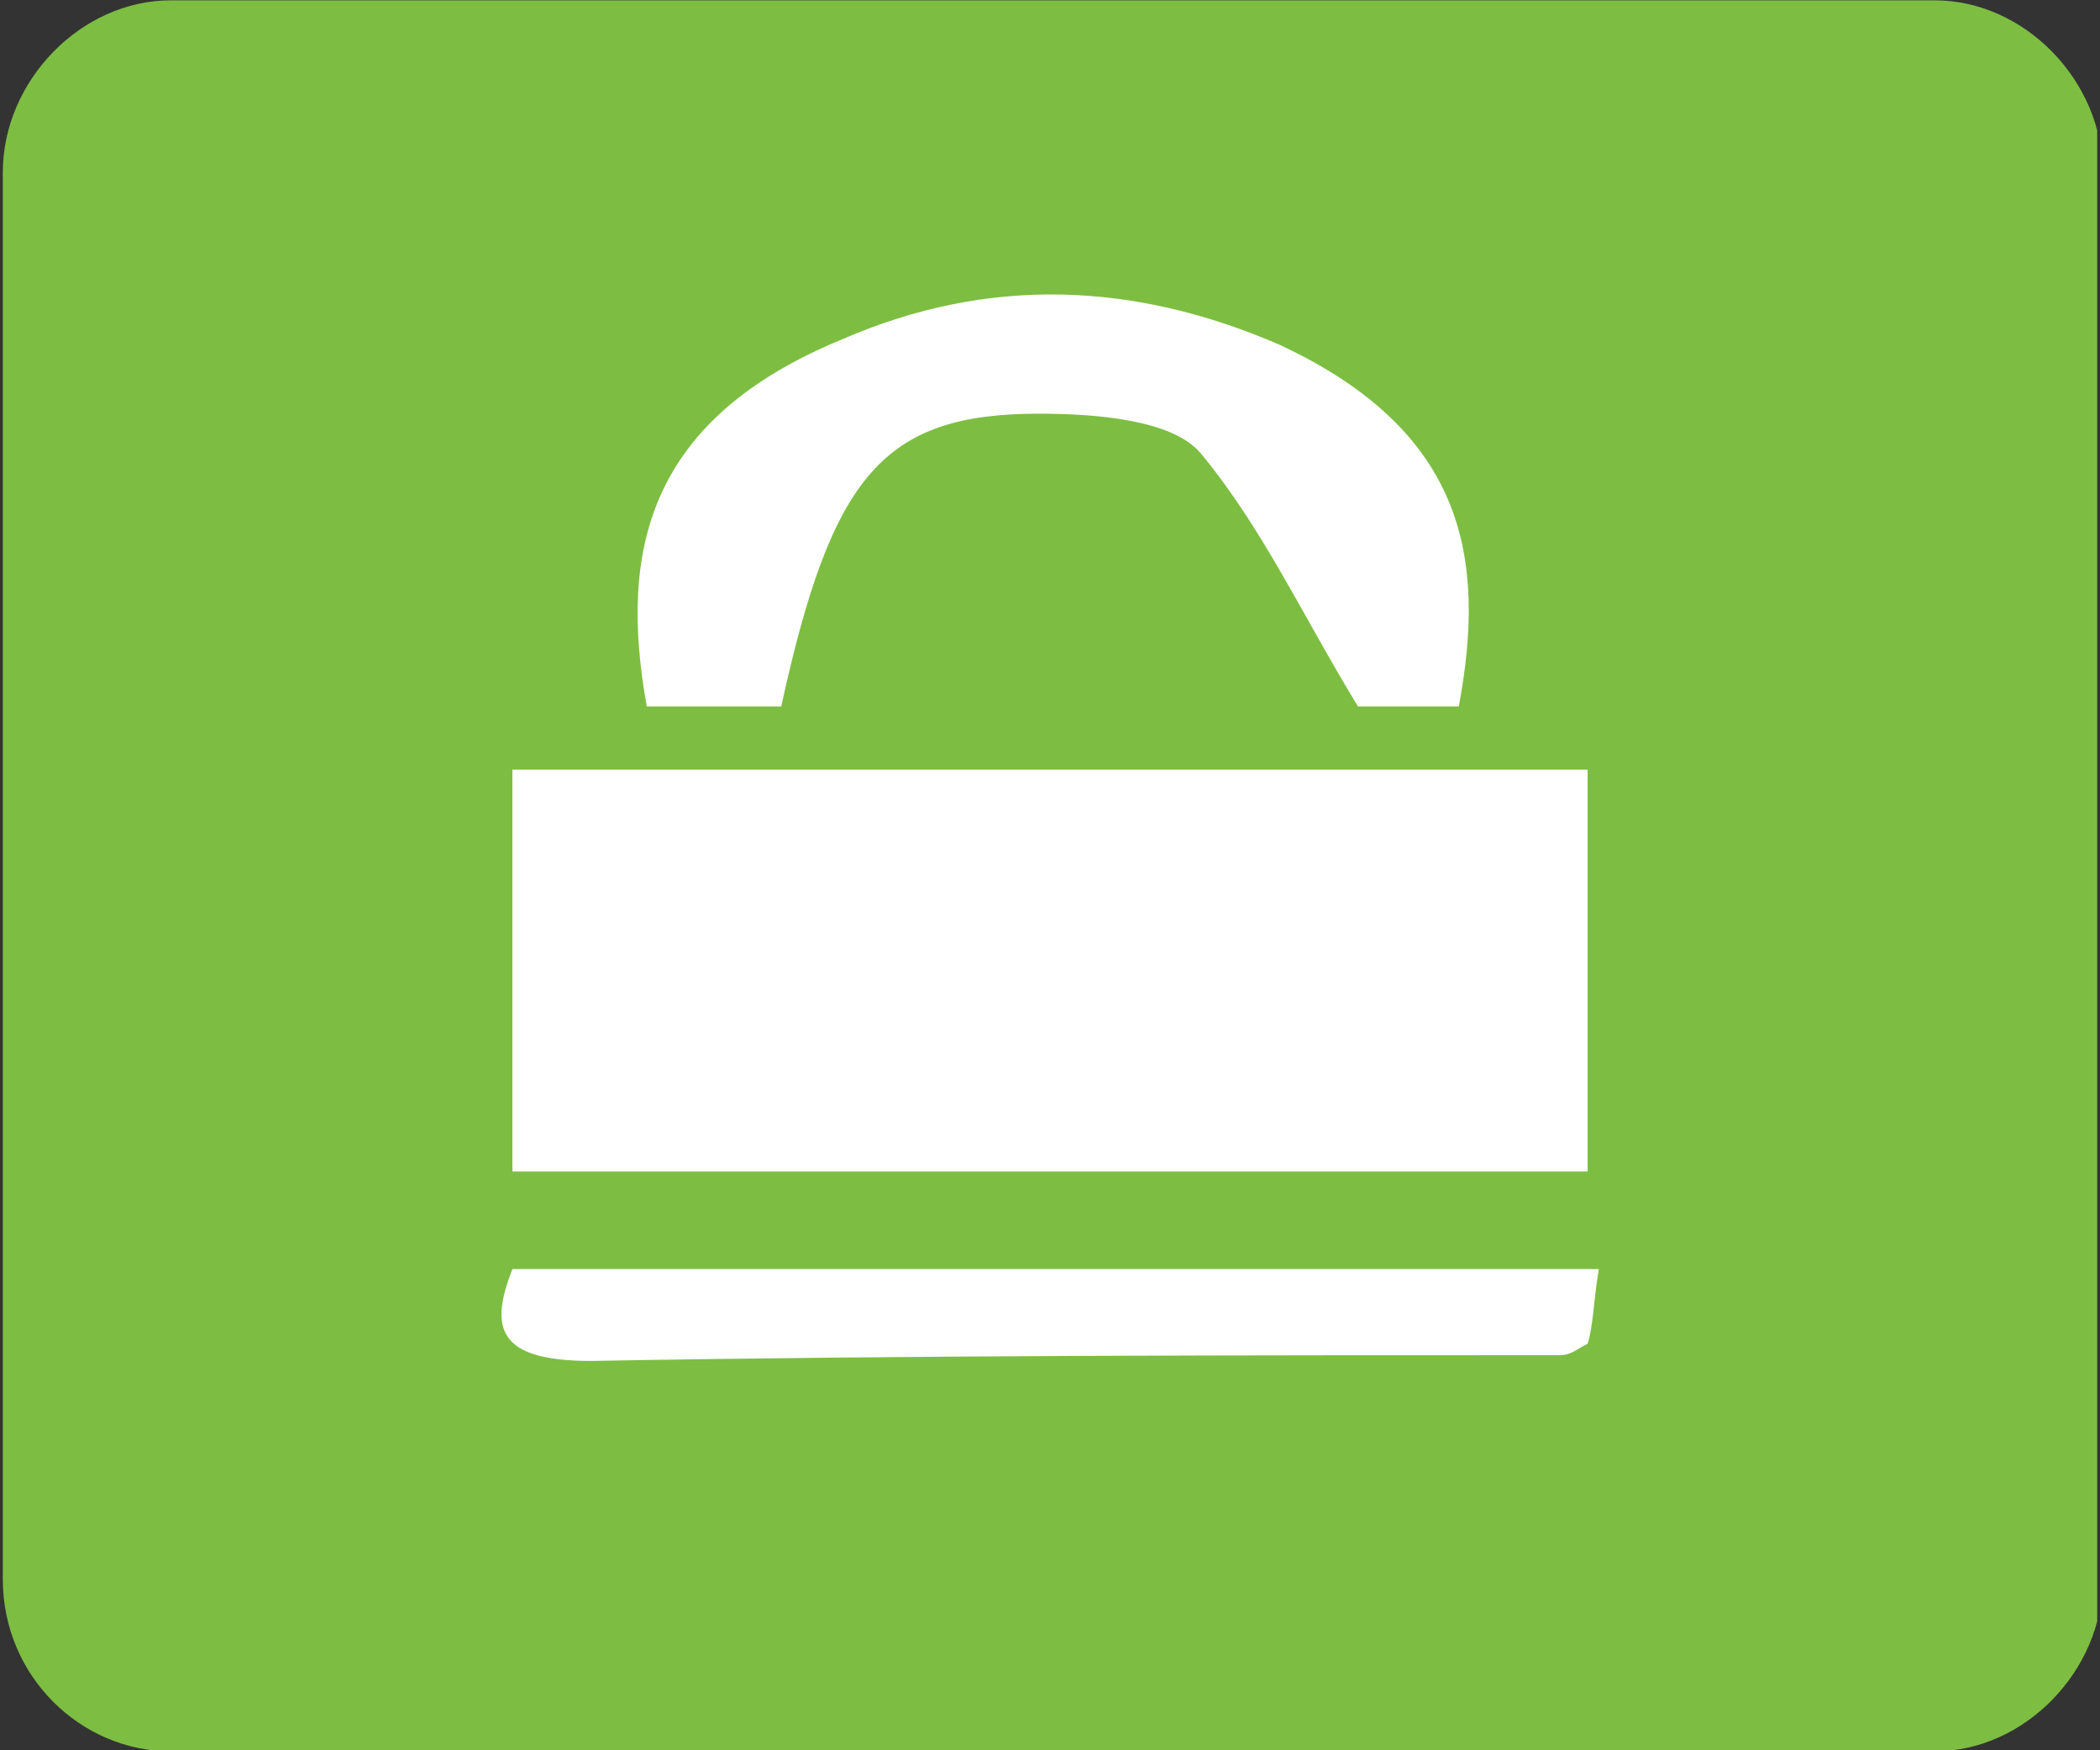 <?xml version="1.0" encoding="utf-8"?>
<!-- Generator: Adobe Illustrator 19.0.0, SVG Export Plug-In . SVG Version: 6.00 Build 0)  -->
<svg version="1.1" id="Layer_1" xmlns="http://www.w3.org/2000/svg" xmlns:xlink="http://www.w3.org/1999/xlink" x="0px" y="0px"
	 viewBox="0 0 48 40" style="enable-background:new 0 0 48 40;" xml:space="preserve">
<rect x="0" y="0" width="48" height="40" fill="#333333" stroke="none"/>
<style type="text/css">
	.st0{fill:#7DBE42;}
	.st1{fill:#FFFFFF;}
</style>
<symbol  id="Auth_Icon" viewBox="-18.8 -15.8 37.5 30.5">
	<path id="XMLID_327_" class="st0" d="M15.8-15.8h-31.5c-1.6,0-3,1.3-3,3v24.5c0,1.6,1.4,3,3,3h31.5c1.6,0,3-1.4,3-3v-24.5
		C18.8-14.4,17.4-15.8,15.8-15.8z"/>
	<g id="XMLID_322_">
		<g id="XMLID_323_">
			<path id="XMLID_326_" class="st1" d="M9.6-5.7c-6.4,0-12.8,0-19.2,0c0,2.4,0,4.7,0,7c6.4,0,12.7,0,19.2,0
				C9.6-1.1,9.6-3.4,9.6-5.7z"/>
			<path id="XMLID_325_" class="st1" d="M-7.2,2.4c-0.5,2.7,0,5,3.5,6.4c2.6,1.1,5.2,1,7.8-0.1c3.3-1.5,3.7-3.7,3.2-6.3
				c-0.8,0-1.6,0-1.8,0c-1,1.6-1.7,3.1-2.8,4.4C2.2,7.4,0.8,7.5-0.2,7.5c-2.8,0-3.7-1.1-4.6-5.1C-5.5,2.4-6.3,2.4-7.2,2.4z"/>
			<path id="XMLID_324_" class="st1" d="M9.8-7.4C9.7-8,9.7-8.4,9.6-8.7C9.4-8.8,9.3-8.9,9.1-8.9C3.4-8.9-2.4-8.9-8.2-9
				C-9.9-9-10-8.4-9.6-7.4C-3.1-7.4,3.3-7.4,9.8-7.4z"/>
		</g>
	</g>
</symbol>
<g id="Rate_Limit_Icon">
	
		<use xlink:href="#Auth_Icon"  width="37.5" height="30.5" id="XMLID_281_" x="-18.8" y="-15.8" transform="matrix(1.28 0 0 -1.312 24 19.294)" style="overflow:visible;"/>
</g>
</svg>

